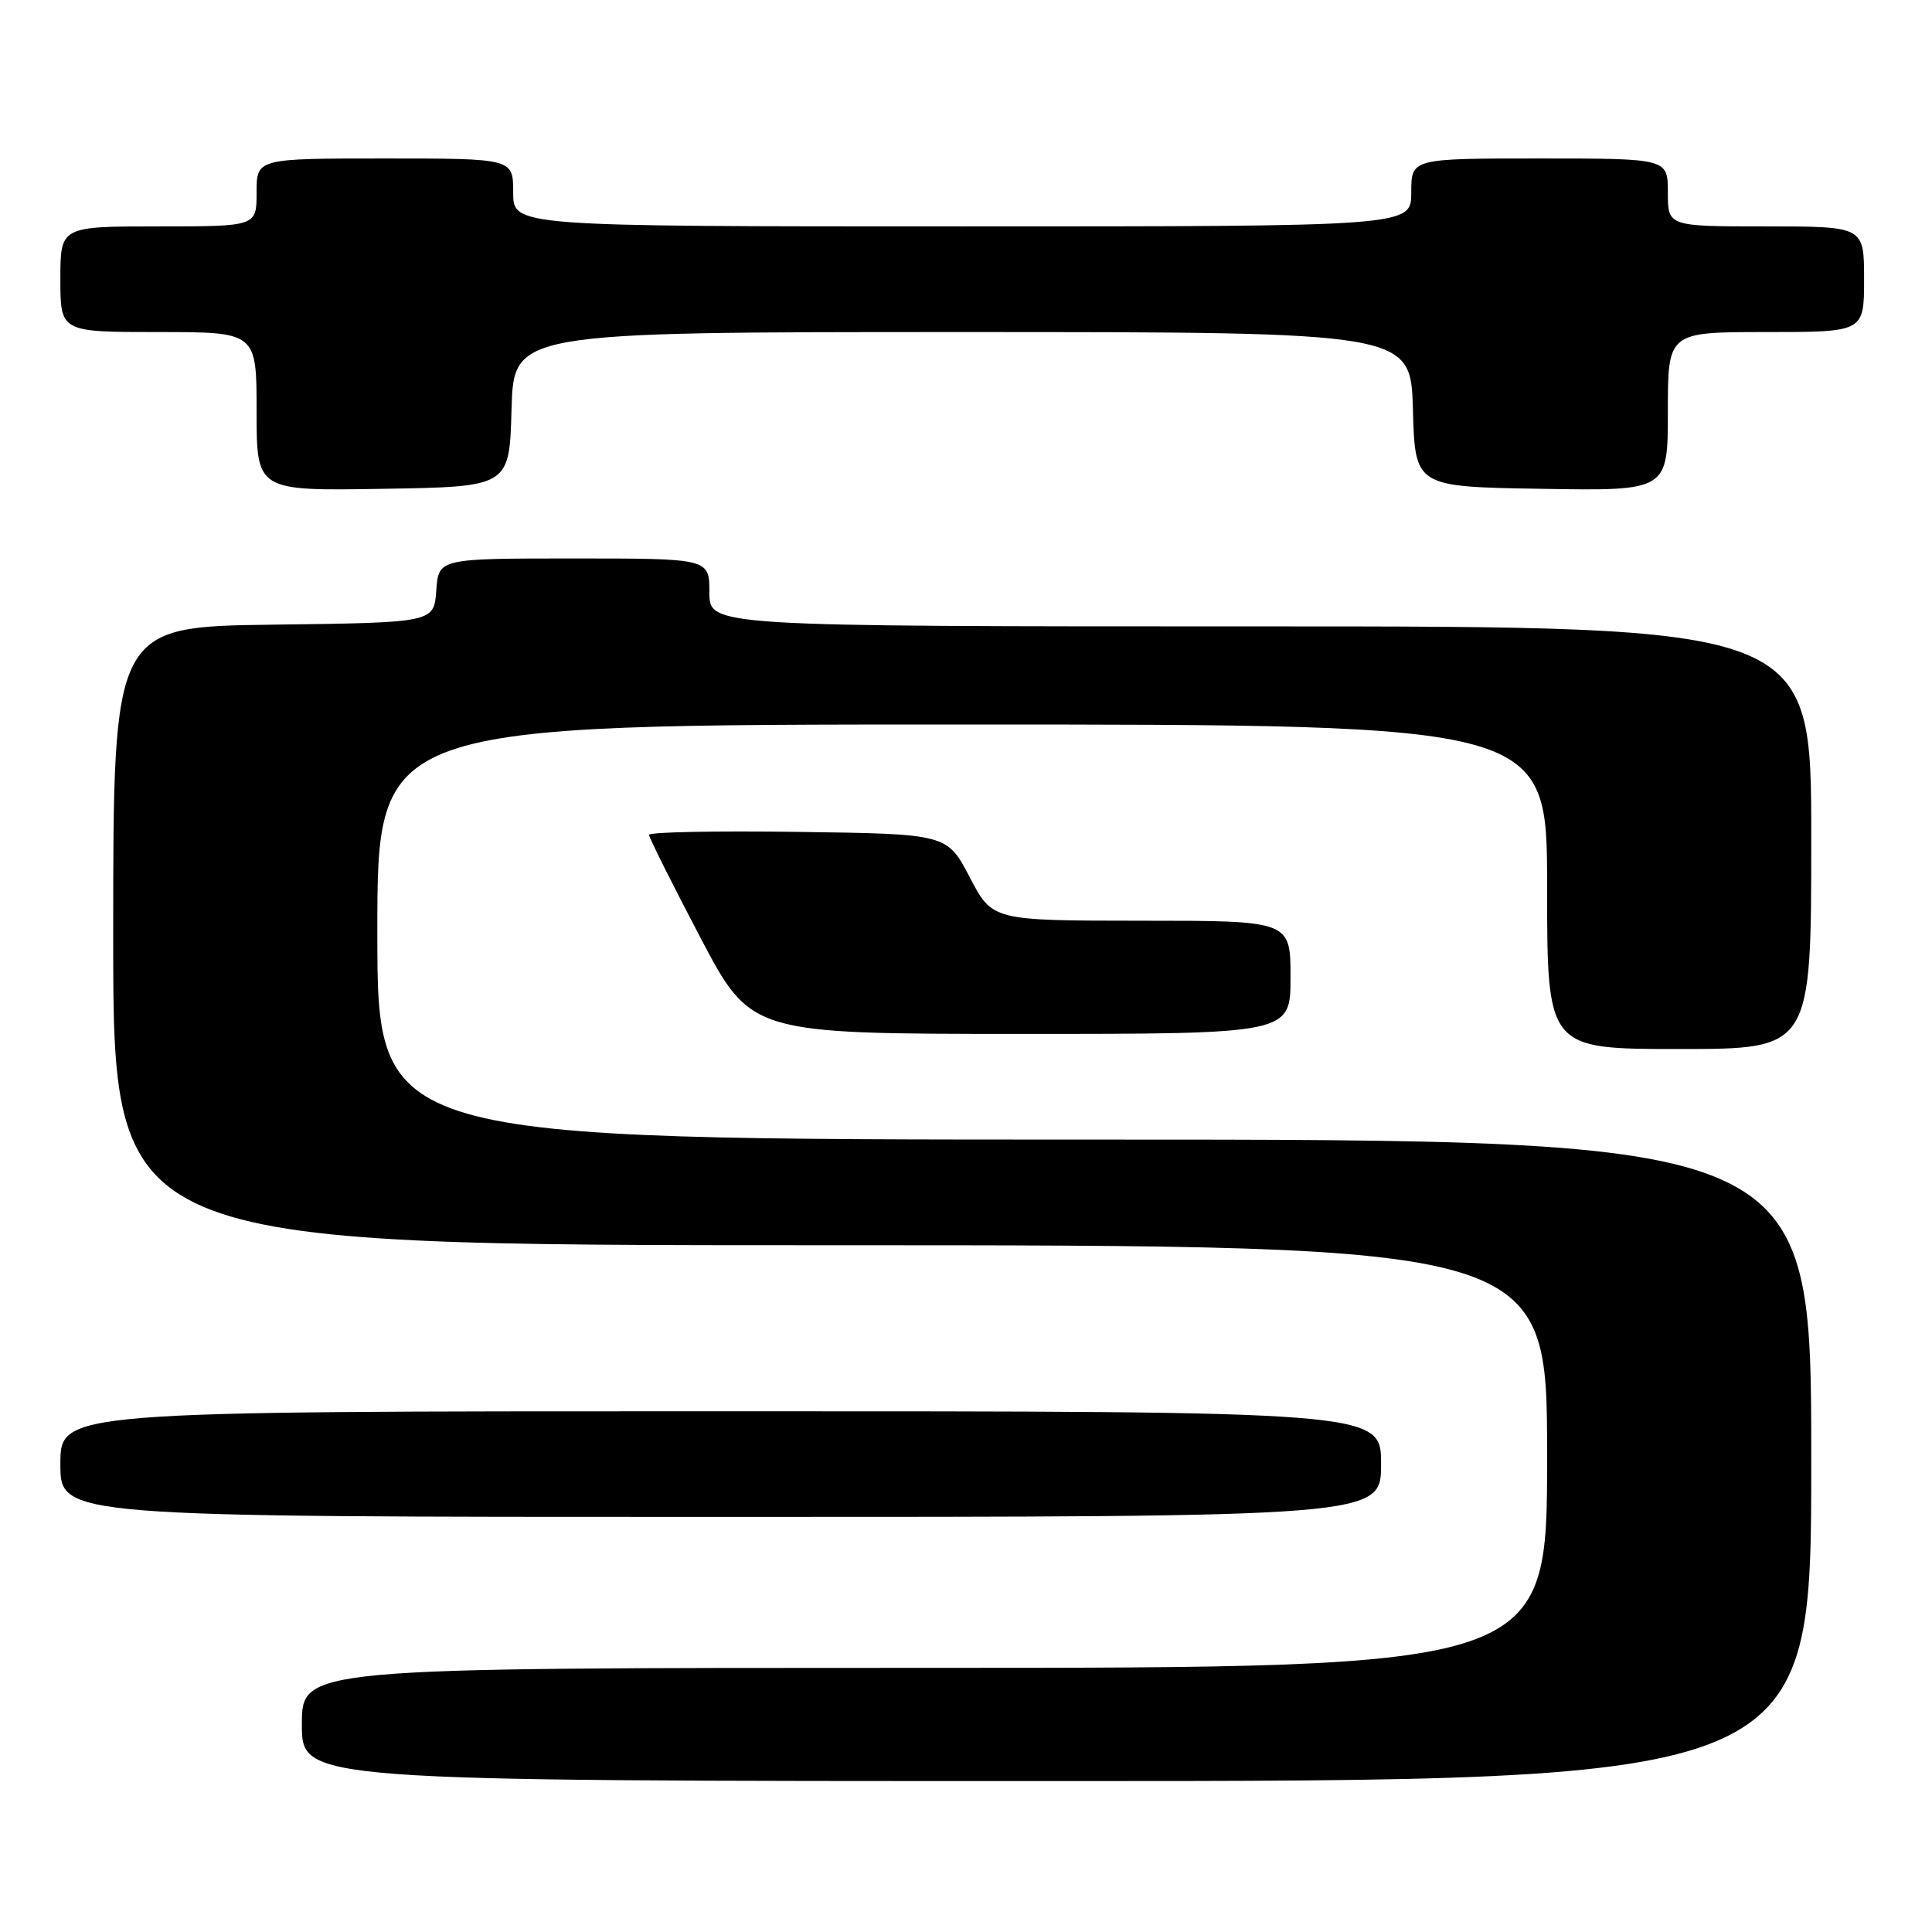 <?xml version="1.0" encoding="UTF-8" standalone="no"?>
<!DOCTYPE svg PUBLIC "-//W3C//DTD SVG 1.1//EN" "http://www.w3.org/Graphics/SVG/1.1/DTD/svg11.dtd" >
<svg xmlns="http://www.w3.org/2000/svg" xmlns:xlink="http://www.w3.org/1999/xlink" version="1.1" viewBox="0 0 256 256">
 <g >
 <path fill="currentColor"
d=" M 240.00 193.50 C 240.00 151.00 240.00 151.00 145.00 151.00 C 50.00 151.00 50.00 151.00 50.00 123.50 C 50.00 96.00 50.00 96.00 127.50 96.00 C 205.00 96.00 205.00 96.00 205.00 117.50 C 205.00 139.00 205.00 139.00 222.50 139.00 C 240.00 139.00 240.00 139.00 240.00 111.00 C 240.00 83.00 240.00 83.00 167.00 83.00 C 94.00 83.00 94.00 83.00 94.00 78.50 C 94.00 74.00 94.00 74.00 76.06 74.00 C 58.11 74.00 58.11 74.00 57.81 78.25 C 57.50 82.50 57.50 82.50 36.25 82.77 C 15.00 83.04 15.00 83.04 15.00 124.02 C 15.00 165.00 15.00 165.00 110.00 165.00 C 205.00 165.00 205.00 165.00 205.00 193.00 C 205.00 221.00 205.00 221.00 122.50 221.00 C 40.00 221.00 40.00 221.00 40.00 228.50 C 40.00 236.00 40.00 236.00 140.00 236.00 C 240.00 236.00 240.00 236.00 240.00 193.50 Z  M 183.00 194.00 C 183.00 187.00 183.00 187.00 95.50 187.00 C 8.00 187.00 8.00 187.00 8.00 194.00 C 8.00 201.00 8.00 201.00 95.50 201.00 C 183.00 201.00 183.00 201.00 183.00 194.00 Z  M 171.00 129.50 C 171.00 122.00 171.00 122.00 151.25 122.00 C 131.50 121.99 131.50 121.99 128.50 116.25 C 125.50 110.50 125.50 110.50 105.75 110.23 C 94.89 110.08 86.00 110.25 86.00 110.62 C 86.00 110.98 89.04 117.06 92.75 124.13 C 99.50 136.99 99.50 136.99 135.25 137.00 C 171.00 137.00 171.00 137.00 171.00 129.50 Z  M 67.78 54.25 C 68.07 44.00 68.07 44.00 127.50 44.00 C 186.93 44.00 186.93 44.00 187.22 54.25 C 187.50 64.50 187.50 64.50 204.25 64.77 C 221.00 65.05 221.00 65.05 221.00 54.52 C 221.00 44.00 221.00 44.00 234.00 44.00 C 247.00 44.00 247.00 44.00 247.00 37.00 C 247.00 30.00 247.00 30.00 234.00 30.00 C 221.00 30.00 221.00 30.00 221.00 25.50 C 221.00 21.00 221.00 21.00 204.00 21.00 C 187.00 21.00 187.00 21.00 187.00 25.50 C 187.00 30.00 187.00 30.00 127.50 30.00 C 68.00 30.00 68.00 30.00 68.00 25.50 C 68.00 21.00 68.00 21.00 51.00 21.00 C 34.00 21.00 34.00 21.00 34.00 25.50 C 34.00 30.00 34.00 30.00 21.00 30.00 C 8.00 30.00 8.00 30.00 8.00 37.00 C 8.00 44.00 8.00 44.00 21.00 44.00 C 34.00 44.00 34.00 44.00 34.00 54.52 C 34.00 65.05 34.00 65.05 50.75 64.77 C 67.50 64.50 67.50 64.50 67.78 54.25 Z "/>
</g>
</svg>